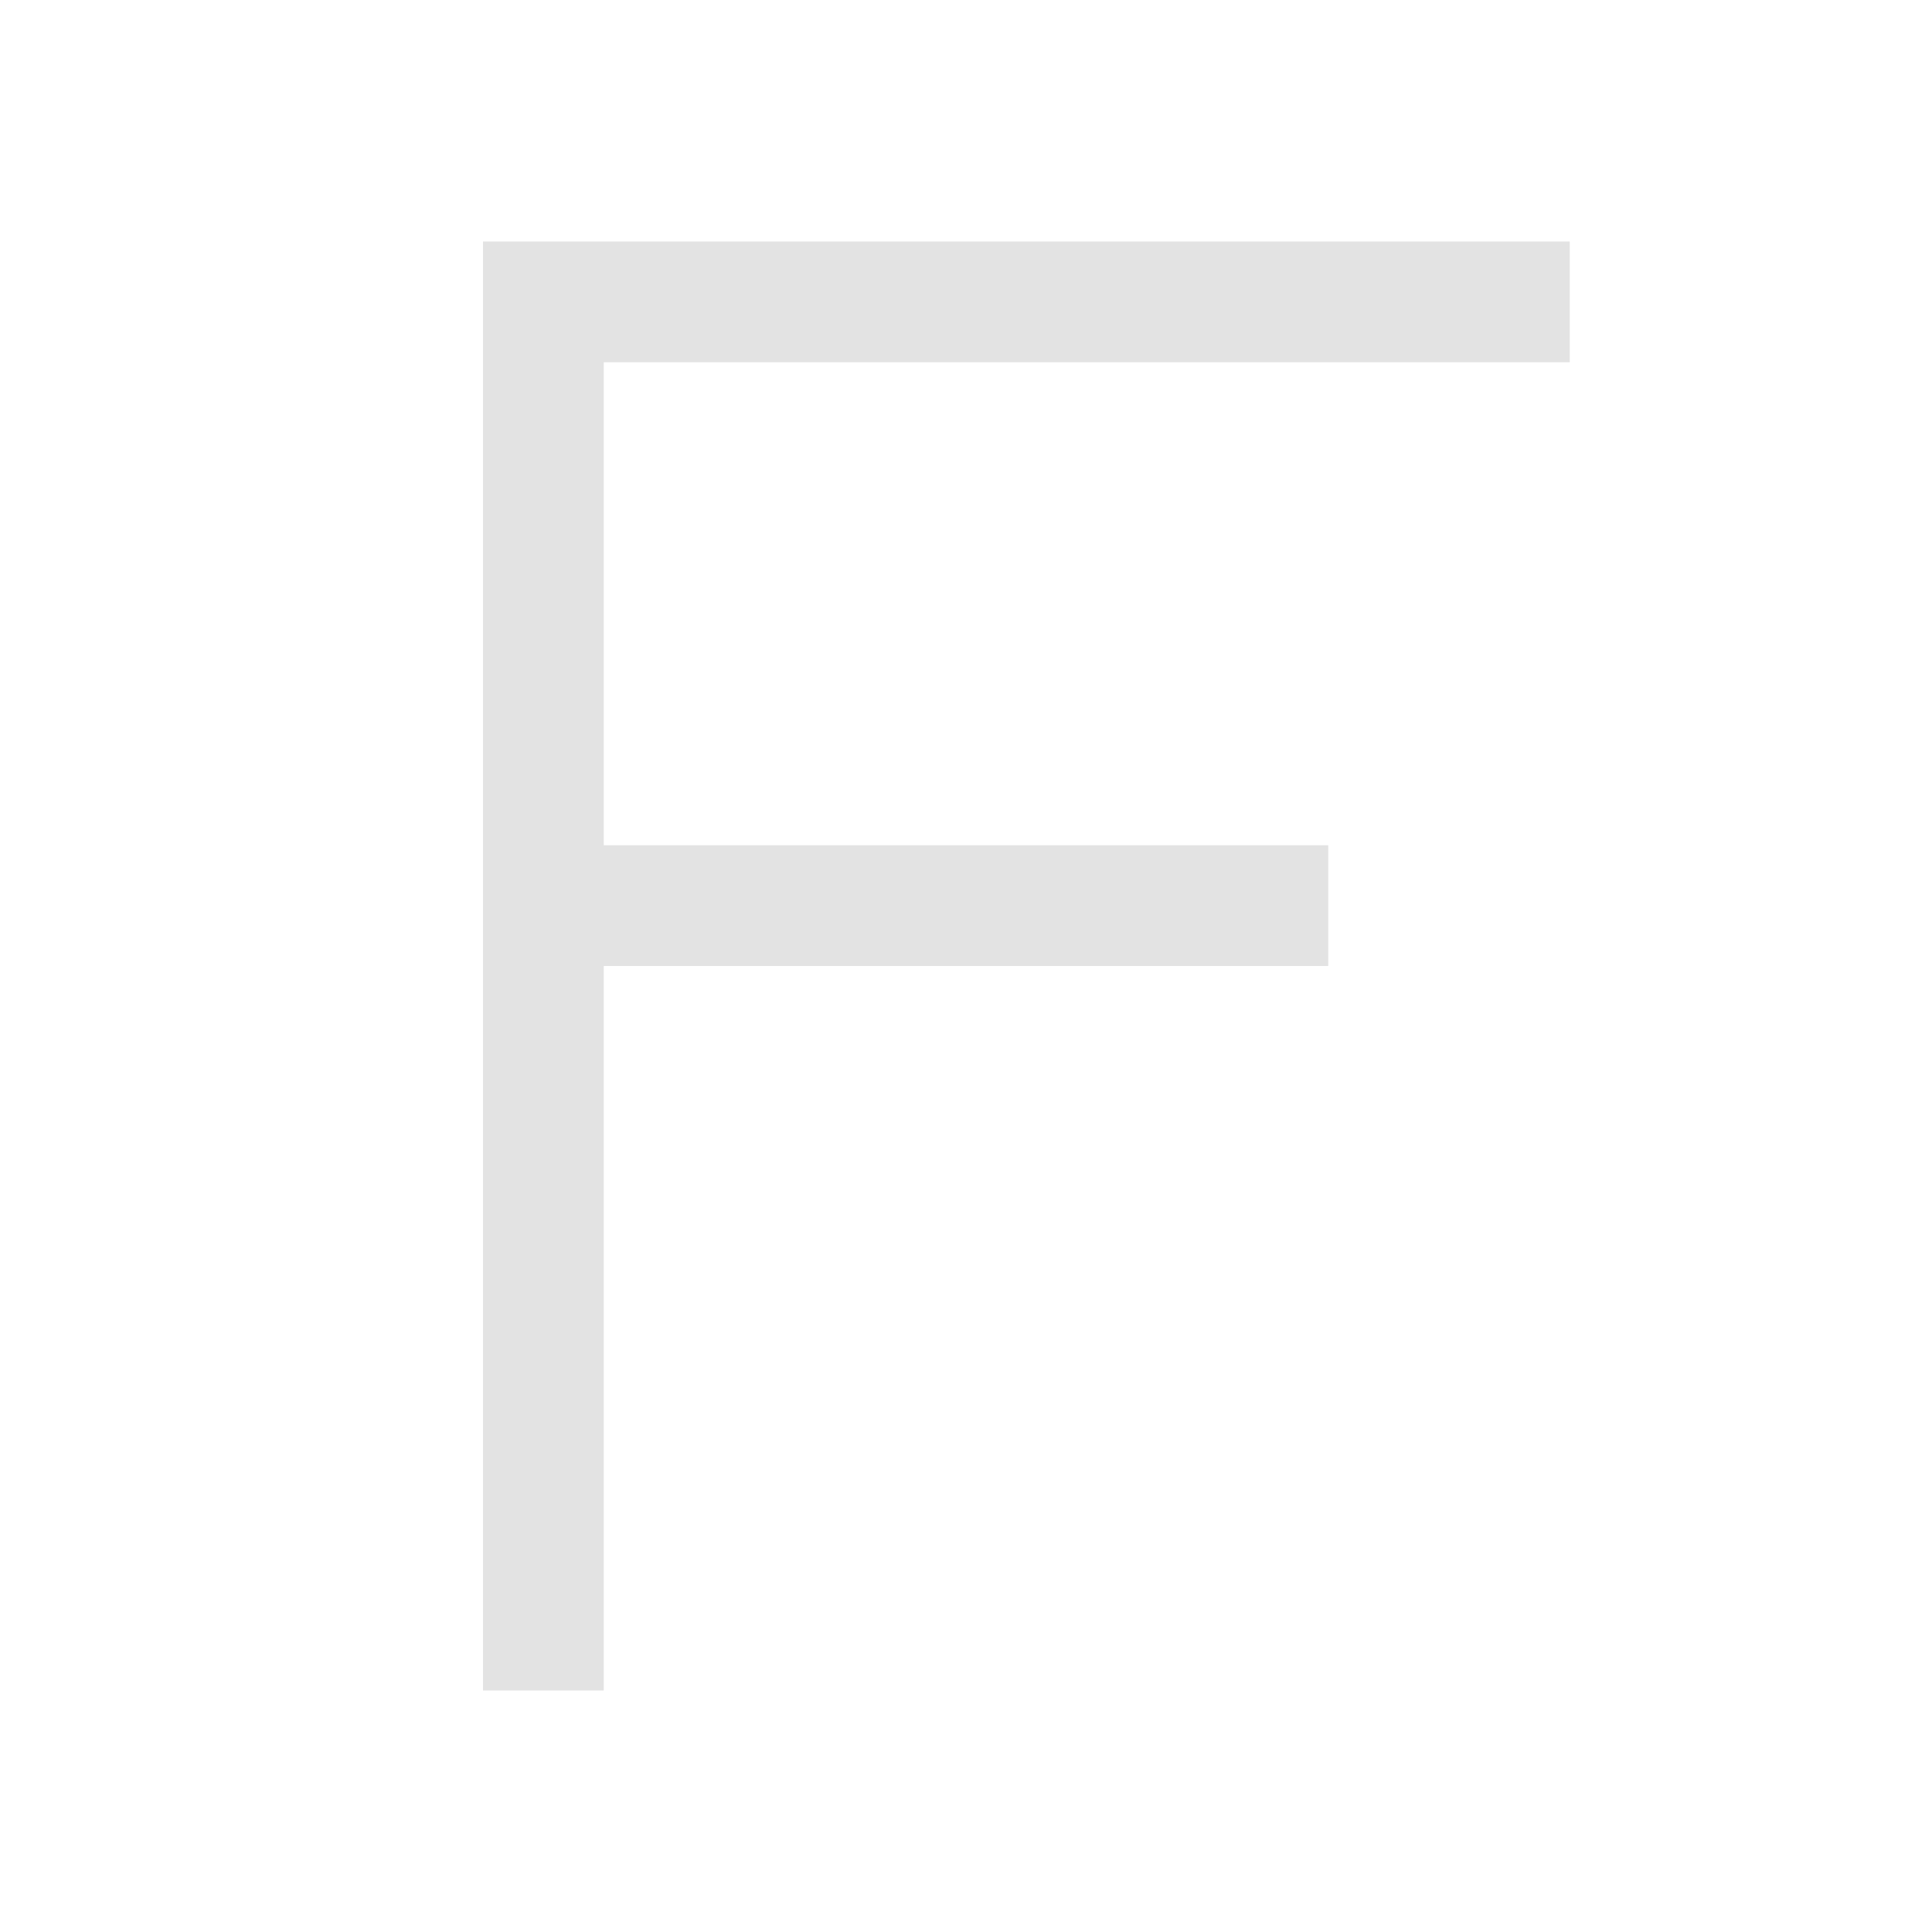 <?xml version="1.0" encoding="UTF-8" standalone="no"?>
<svg
   xmlns:dc="http://purl.org/dc/elements/1.1/"
   xmlns:cc="http://creativecommons.org/ns#"
   xmlns:rdf="http://www.w3.org/1999/02/22-rdf-syntax-ns#"
   xmlns:svg="http://www.w3.org/2000/svg"
   xmlns="http://www.w3.org/2000/svg"
   xmlns:sodipodi="http://sodipodi.sourceforge.net/DTD/sodipodi-0.dtd"
   xmlns:inkscape="http://www.inkscape.org/namespaces/inkscape"
   viewBox="0 0 22 22"
   version="1.1"
   id="svg6"
   sodipodi:docname="foreignkey_constraint.svg"
   inkscape:version="0.92+devel (262af300f2, 2017-08-19, custom)"
   width="22"
   height="22">
  <sodipodi:namedview
     pagecolor="#002466"
     bordercolor="#ffffff"
     inkscape:document-rotation="0"
     borderopacity="0.263"
     objecttolerance="10"
     gridtolerance="10"
     guidetolerance="10"
     inkscape:pageopacity="0"
     inkscape:pageshadow="2"
     inkscape:window-width="1920"
     inkscape:window-height="1023"
     id="namedview8"
     showgrid="false"
     borderlayer="true"
     inkscape:showpageshadow="false"
     inkscape:zoom="45.9375"
     inkscape:cx="7.9673469"
     inkscape:cy="8"
     inkscape:window-x="0"
     inkscape:window-y="28"
     inkscape:window-maximized="1"
     inkscape:current-layer="svg6"
     inkscape:snap-page="true"
     inkscape:snap-grids="false"
     inkscape:snap-to-guides="false" />
  <defs
     id="defs3051">
    <style
       type="text/css"
       id="current-color-scheme">
      .ColorScheme-Text {
        color:#f2f2f2;
      }
      </style>
  </defs>
  <g
     id="g822"
     inkscape:label="#foreignkey_constraint"
     transform="scale(1.375)"
     style="stroke-width:0.727">
    <path
       inkscape:label="#boundary"
       id="rect817"
       d="M 0,0 H 16 V 16 H 0 Z"
       style="fill:none;stroke-width:0.929"
       inkscape:connector-curvature="0" />
    <path
       inkscape:connector-curvature="0"
       inkscape:label="#"
       id="path4"
       class="ColorScheme-Text"
       d="M 4,2 V 14 H 5 V 8 h 6 V 7 H 5 V 3 h 8 V 2 H 5 Z"
       style="opacity:0.6;fill:#d0d0d0;fill-opacity:1;stroke:none;stroke-width:0.727" />
  </g>
</svg>
